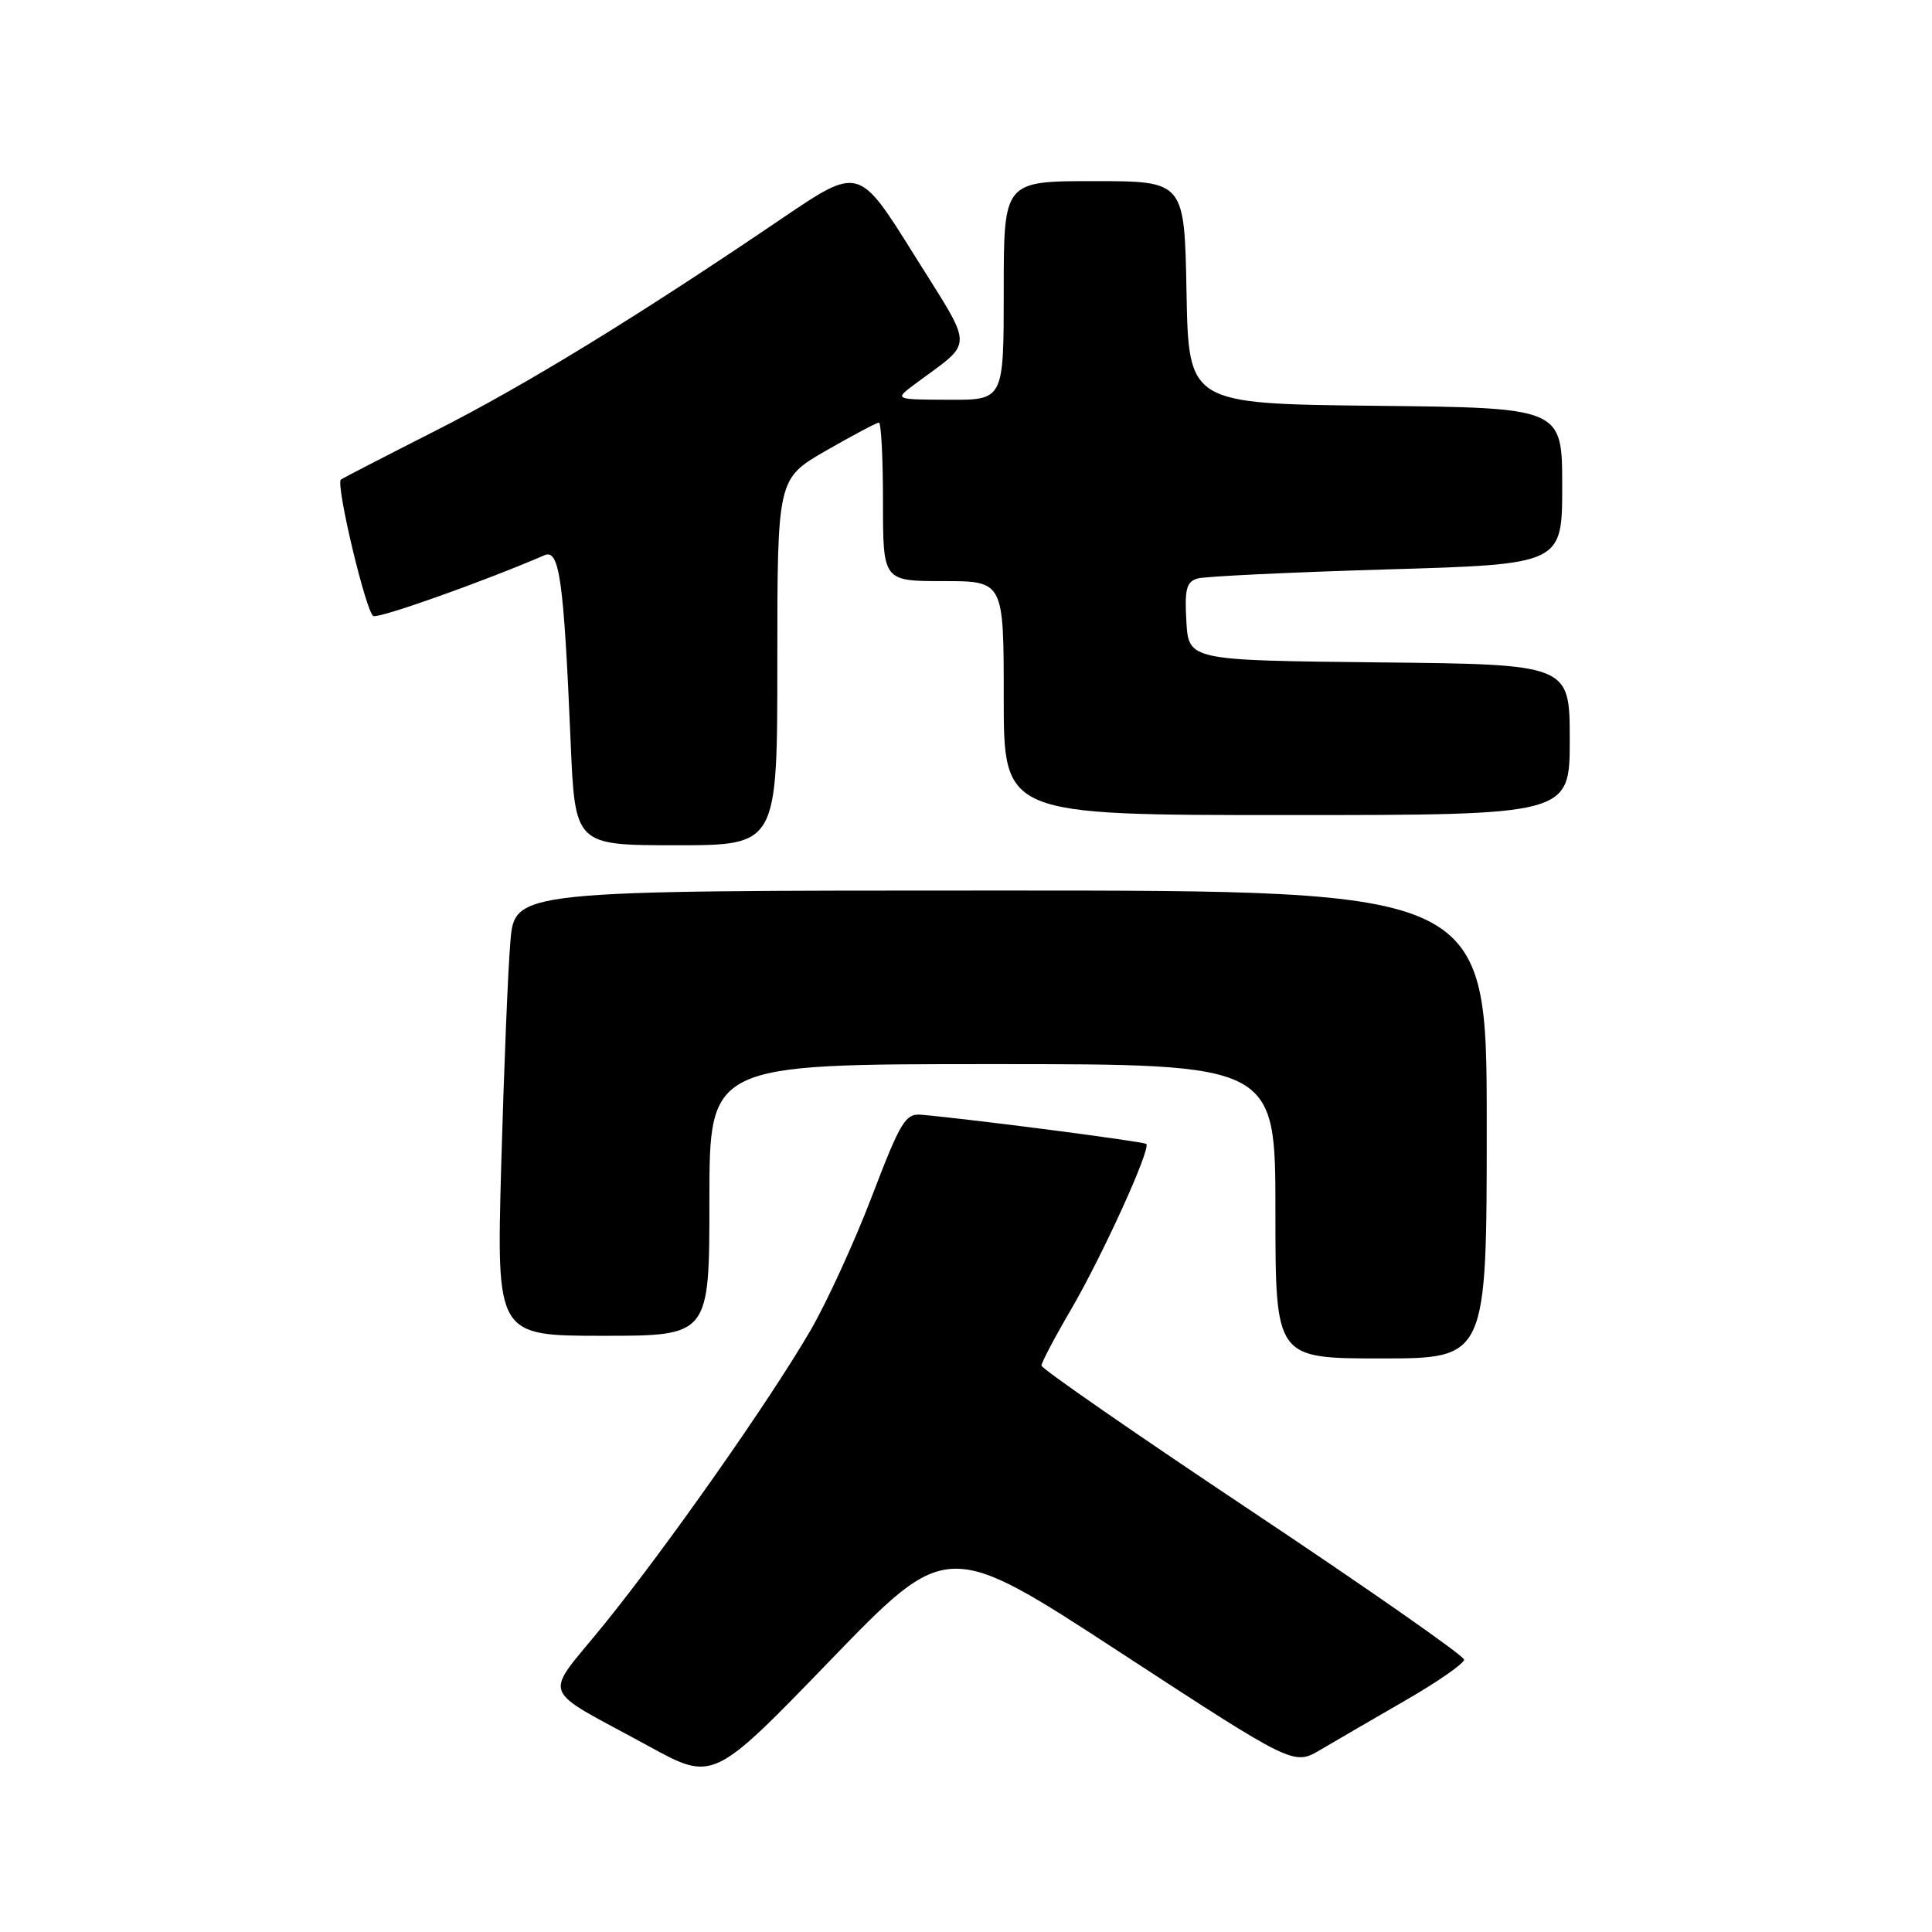 <?xml version="1.0" encoding="UTF-8" standalone="no"?>
<!DOCTYPE svg PUBLIC "-//W3C//DTD SVG 1.1//EN" "http://www.w3.org/Graphics/SVG/1.1/DTD/svg11.dtd" >
<svg xmlns="http://www.w3.org/2000/svg" xmlns:xlink="http://www.w3.org/1999/xlink" version="1.1" viewBox="0 0 256 256">
 <g >
 <path fill="currentColor"
d=" M 148.46 218.97 C 171.42 233.95 171.42 233.95 174.96 231.86 C 176.91 230.71 181.99 227.76 186.25 225.30 C 190.51 222.84 194.00 220.42 194.00 219.91 C 194.00 219.41 181.40 210.61 166.00 200.34 C 150.60 190.08 138.00 181.35 138.00 180.95 C 138.00 180.55 139.74 177.24 141.87 173.60 C 146.05 166.45 152.54 152.19 151.89 151.58 C 151.56 151.26 129.10 148.34 122.12 147.71 C 119.97 147.52 119.35 148.55 115.54 158.50 C 113.23 164.55 109.57 172.53 107.42 176.24 C 102.00 185.57 88.52 204.77 80.06 215.23 C 71.91 225.29 71.18 223.29 86.00 231.40 C 94.50 236.05 94.50 236.05 110.00 220.02 C 125.50 203.99 125.50 203.99 148.46 218.97 Z  M 197.00 149.00 C 197.00 118.00 197.00 118.00 132.60 118.00 C 68.20 118.00 68.20 118.00 67.63 124.75 C 67.31 128.46 66.77 141.74 66.42 154.25 C 65.78 177.00 65.78 177.00 79.89 177.00 C 94.00 177.00 94.00 177.00 94.00 159.00 C 94.00 141.00 94.00 141.00 131.50 141.00 C 169.00 141.00 169.00 141.00 169.00 160.50 C 169.00 180.00 169.00 180.00 183.00 180.00 C 197.00 180.00 197.00 180.00 197.00 149.00 Z  M 103.00 87.71 C 103.00 63.43 103.00 63.43 109.46 59.71 C 113.01 57.67 116.16 56.00 116.46 56.00 C 116.76 56.00 117.00 60.72 117.00 66.50 C 117.00 77.00 117.00 77.00 125.00 77.00 C 133.00 77.00 133.00 77.00 133.00 92.50 C 133.00 108.00 133.00 108.00 170.50 108.00 C 208.00 108.00 208.00 108.00 208.00 98.02 C 208.00 88.03 208.00 88.03 182.75 87.77 C 157.50 87.50 157.50 87.50 157.20 82.33 C 156.95 78.06 157.21 77.08 158.70 76.65 C 159.69 76.37 170.96 75.83 183.75 75.45 C 207.00 74.77 207.00 74.77 207.00 64.40 C 207.00 54.03 207.00 54.03 182.25 53.77 C 157.50 53.50 157.50 53.50 157.22 38.75 C 156.95 24.00 156.95 24.00 144.97 24.00 C 133.00 24.00 133.00 24.00 133.00 38.50 C 133.00 53.00 133.00 53.00 125.75 52.97 C 118.50 52.94 118.50 52.94 121.17 50.94 C 129.18 44.96 129.19 46.69 121.07 33.68 C 113.80 22.04 113.80 22.04 103.65 28.92 C 84.28 42.06 69.63 51.03 57.60 57.13 C 50.94 60.51 45.35 63.39 45.17 63.55 C 44.45 64.16 48.53 81.27 49.48 81.63 C 50.31 81.95 64.17 77.02 72.15 73.57 C 74.13 72.72 74.70 76.80 75.61 98.25 C 76.19 112.00 76.19 112.00 89.60 112.00 C 103.00 112.00 103.00 112.00 103.00 87.71 Z "/>
</g>
</svg>